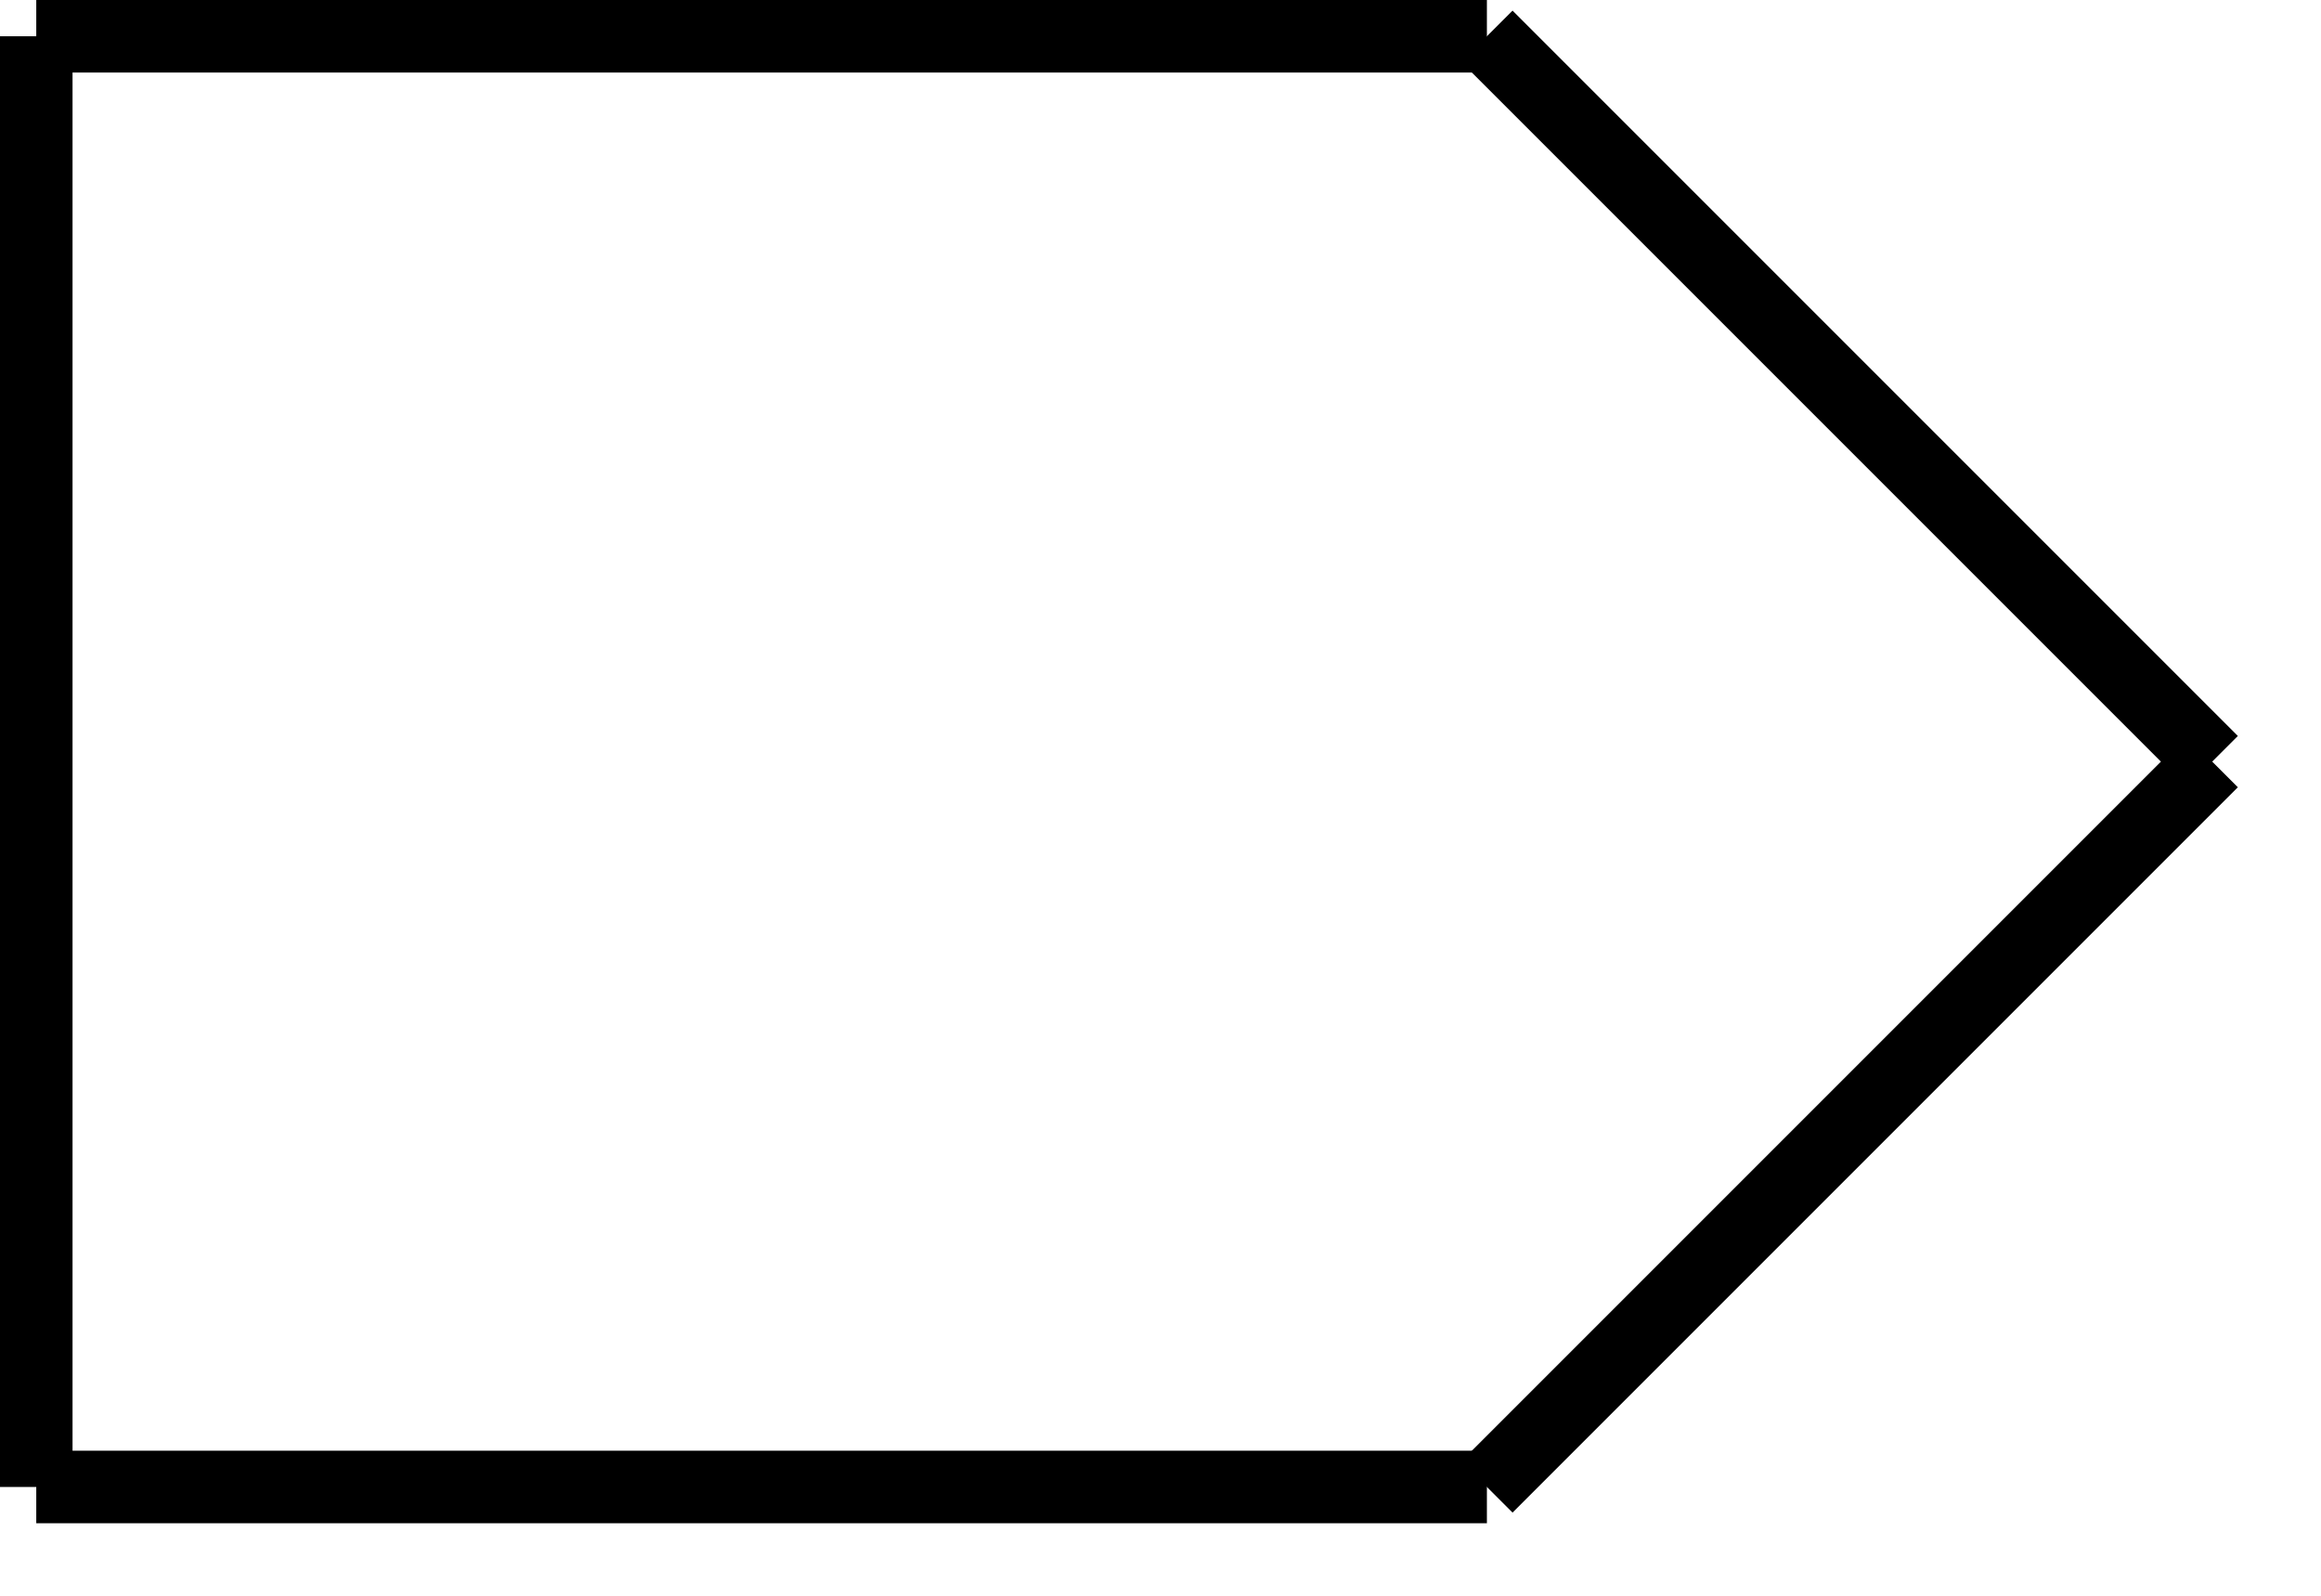 <?xml version="1.0" encoding="UTF-8"?>
<!DOCTYPE svg PUBLIC "-//W3C//DTD SVG 1.1//EN" "http://www.w3.org/Graphics/SVG/1.1/DTD/svg11.dtd">
<svg xmlns="http://www.w3.org/2000/svg" style="background-color: rgb(255, 255, 255);" xmlns:xlink="http://www.w3.org/1999/xlink" version="1.1" width="32px" height="22px" viewBox="-0.5 -0.5 32 22" content="&lt;mxfile host=&quot;www.draw.io&quot; modified=&quot;2019-10-10T10:35:25.064Z&quot; agent=&quot;Mozilla/5.0 (X11; Ubuntu; Linux x86_64; rv:66.0) Gecko/20100101 Firefox/66.0&quot; version=&quot;12.1.0&quot; etag=&quot;uWSpFeUMVCFI4sgOlLK7&quot; type=&quot;google&quot; pages=&quot;1&quot;&gt;&lt;diagram id=&quot;Hw5HsHHRgRZ_hwxarpis&quot;&gt;7VbLbsMgEPwa321IrOTYpml7qVQph56R2dqo2Bth8urXFxcwfrRKFCWn5GQYZgd2BsuO6KLcvyi2Lt6Qg4xIzPcRfYoISUg8M48GOVgknccWyJXgjhSAlfgGB3raRnCoe0SNKLVY98EMqwoy3cOYUrjr0z5R9nddsxxGwCpjcox+CK4Lh6ZxHBZeQeSFbjt2KyXzbAfUBeO460B0GdGFQtR2VO4XIBv3vDG27vmf1fZkCip9SgGxBVsmN645dy598N1CxR8a08yswsqAj4UupZklZlhrhV+tCw1i64GPLAxHStpGzRUBLEGrg6HsgpdTZ0/RcdFjCiTTYtuXZy7SvJVrd3hHYTYmsbt+NHU67vJNfDZeosaNysBVda0bCs2OCGmmctAjITPotB2g32T+ToneUyLnpnQs7sulNLmndHZKw3dpKHS5lKa3l9Ixc09OaT4QSq6WUnpP6ezv0tVSMtPwZ2Lp4QePLn8A&lt;/diagram&gt;&lt;/mxfile&gt;"><defs/><g><path d="M 0 0 L 20 0" fill="none" stroke="#000000" stroke-miterlimit="10" pointer-events="none"/><path d="M 0 20 L 0 0" fill="none" stroke="#000000" stroke-miterlimit="10" pointer-events="none"/><path d="M 0 20 L 20 20" fill="none" stroke="#000000" stroke-miterlimit="10" pointer-events="none"/><path d="M 20 20 L 30 10" fill="none" stroke="#000000" stroke-miterlimit="10" pointer-events="none"/><path d="M 20 0 L 30 10" fill="none" stroke="#000000" stroke-miterlimit="10" pointer-events="none"/></g></svg>